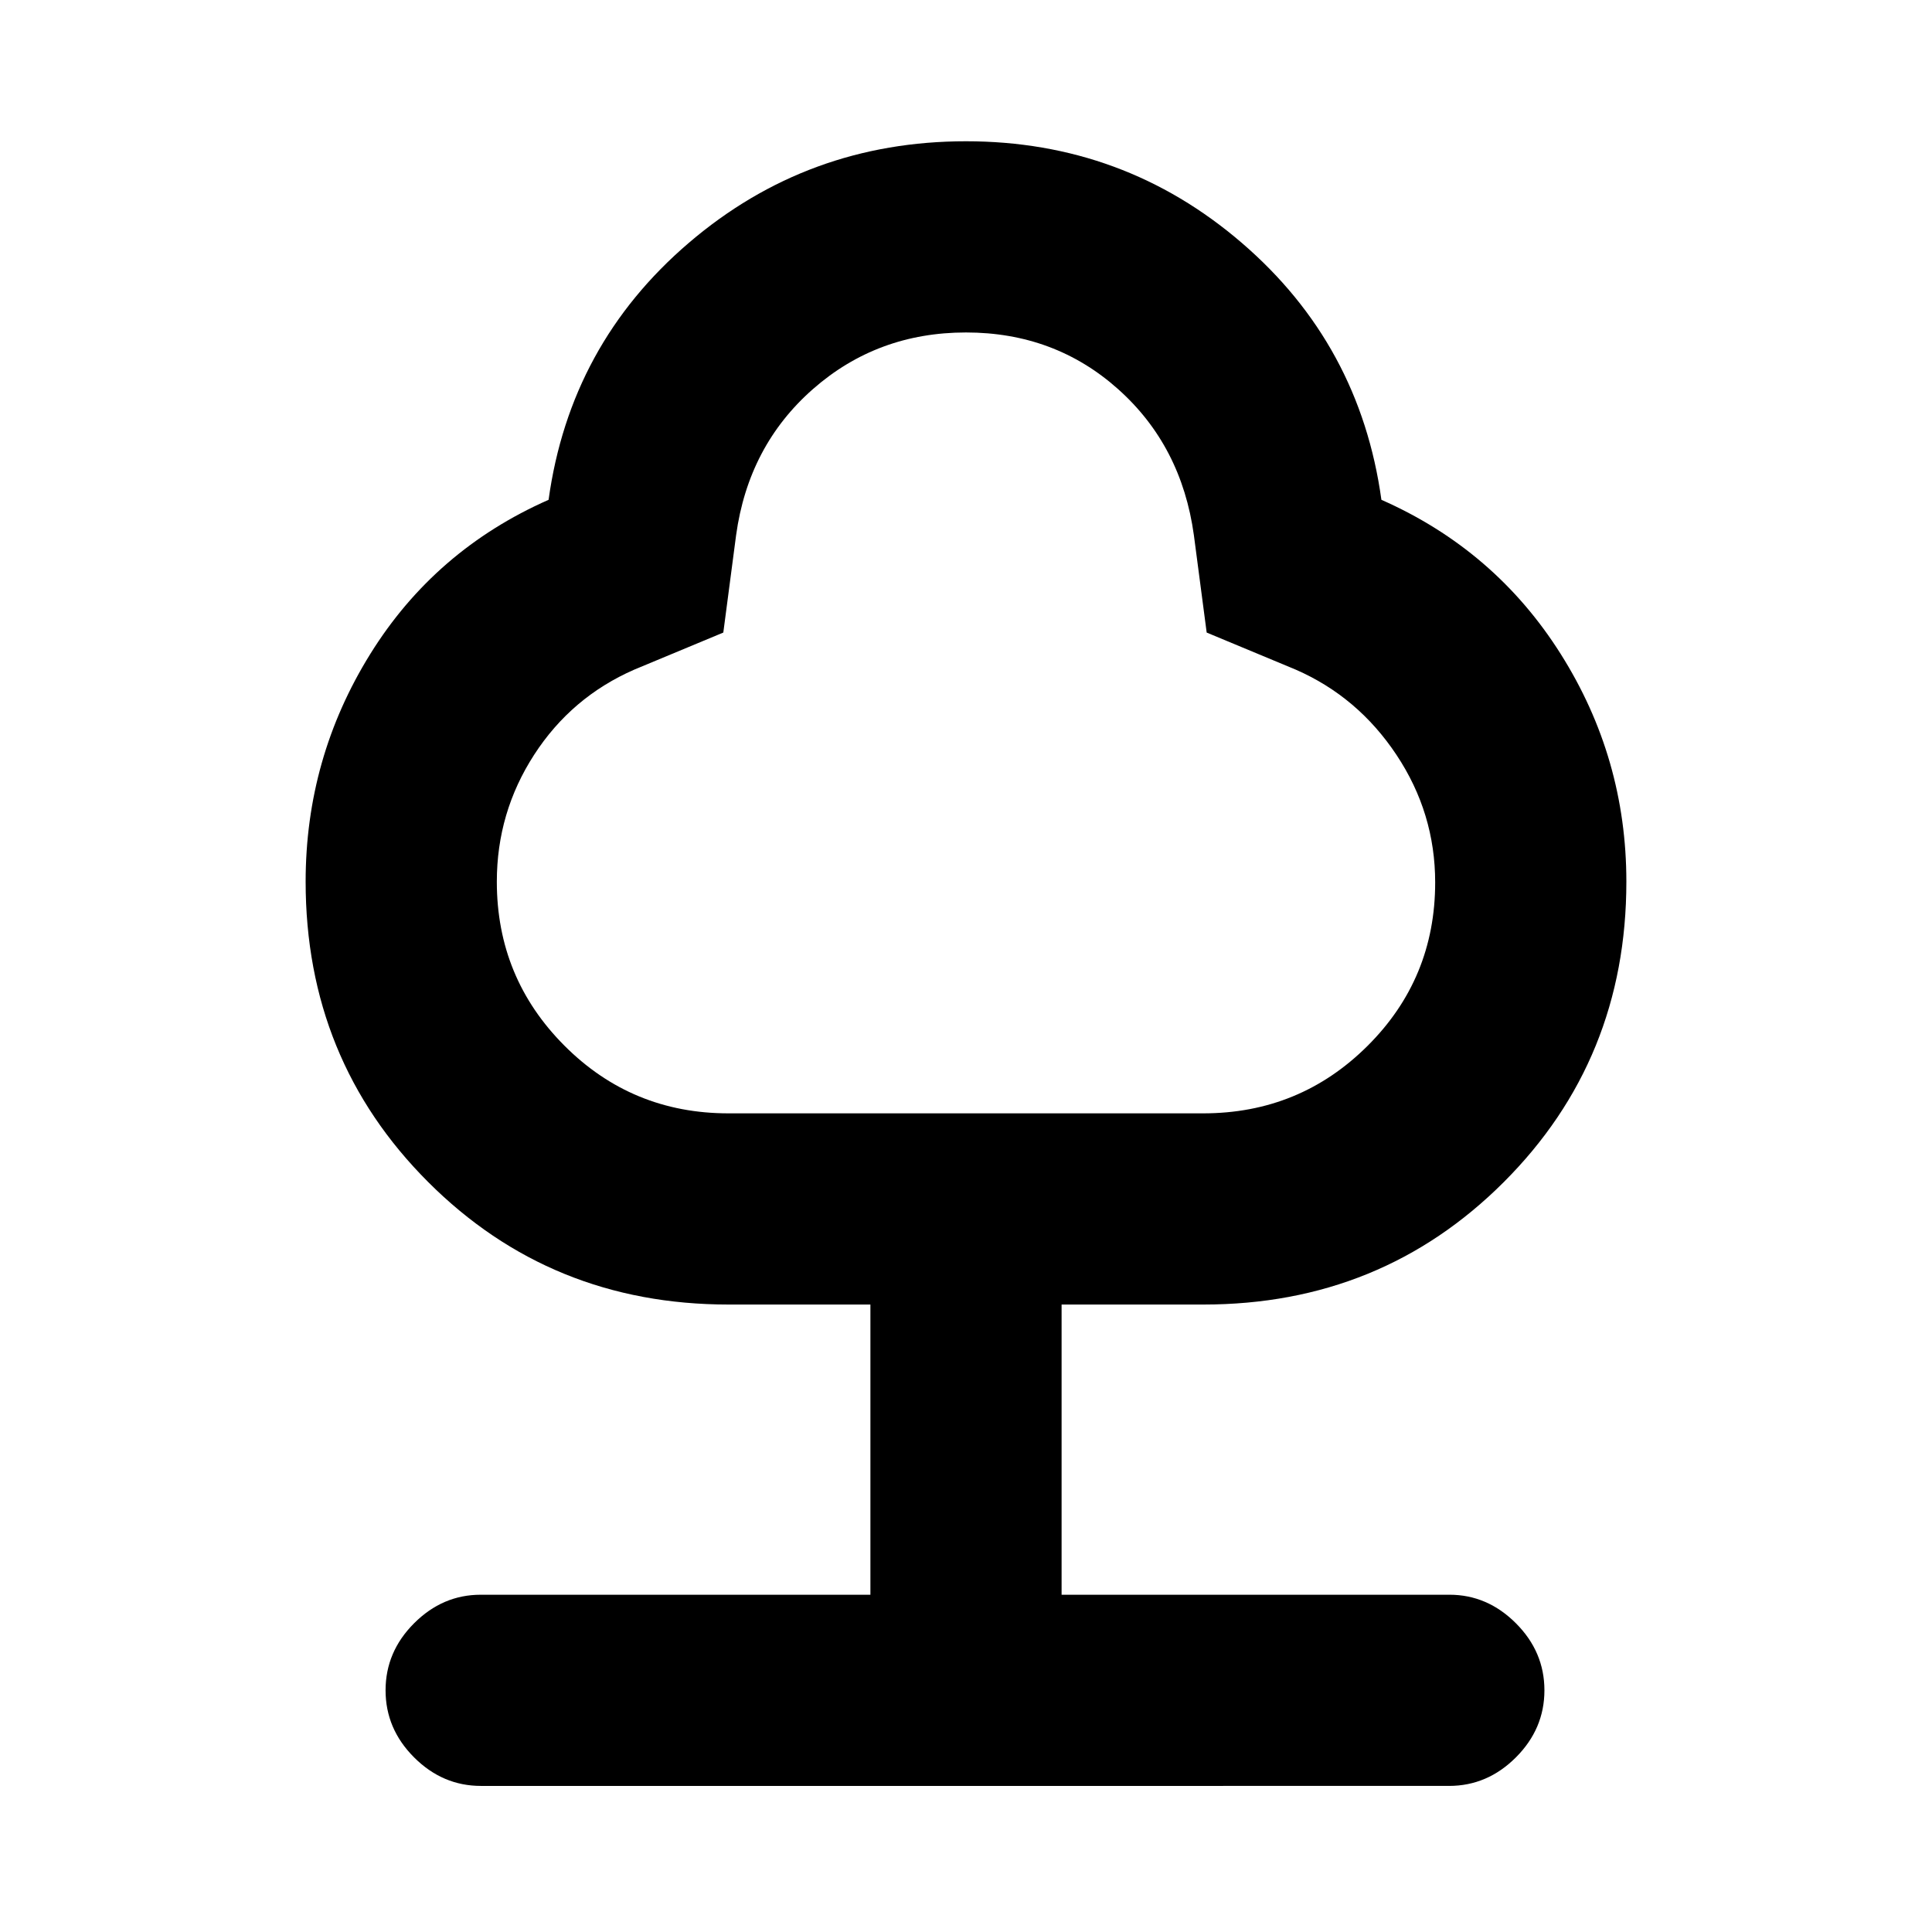 <svg xmlns="http://www.w3.org/2000/svg" height="20" viewBox="0 -960 960 960" width="20"><path d="M238.988-72.587q-19.053 0-33.227-14.174-14.174-14.174-14.174-33.326t14.174-33.326q14.174-14.174 33.091-14.174H432.5v-144.195H362q-88.374 0-149.252-60.879-60.879-60.878-60.879-149.252 0-61.426 32.12-113.126t88.598-76.609q10.674-77.2 69.685-127.678Q401.283-889.805 480-889.805q78.315 0 137.027 50.479 58.712 50.478 69.386 127.678 56.478 24.909 89.098 76.609 32.62 51.7 32.62 113.126 0 88.374-60.879 149.252Q686.374-311.782 598-311.782h-70.5v144.195h192.726q18.839 0 33.013 14.174t14.174 33.326q0 19.152-14.174 33.326t-33.227 14.174H238.988Zm122.963-334.196h235.903q47.95 0 81.613-33.468 33.663-33.469 33.663-81.281 0-34.425-19.205-63.341-19.205-28.916-50.121-42.41l-44.212-18.404-6.351-48.335q-6.111-44.456-37.654-72.619-31.544-28.163-75.587-28.163-44.043 0-76.087 28.163-32.043 28.163-38.154 72.619l-6.351 48.335-44.212 18.404q-31.254 13.666-49.79 42.332-18.536 28.666-18.536 63.065 0 47.777 33.565 81.44 33.566 33.663 81.516 33.663ZM480-600.913Z"/></svg>